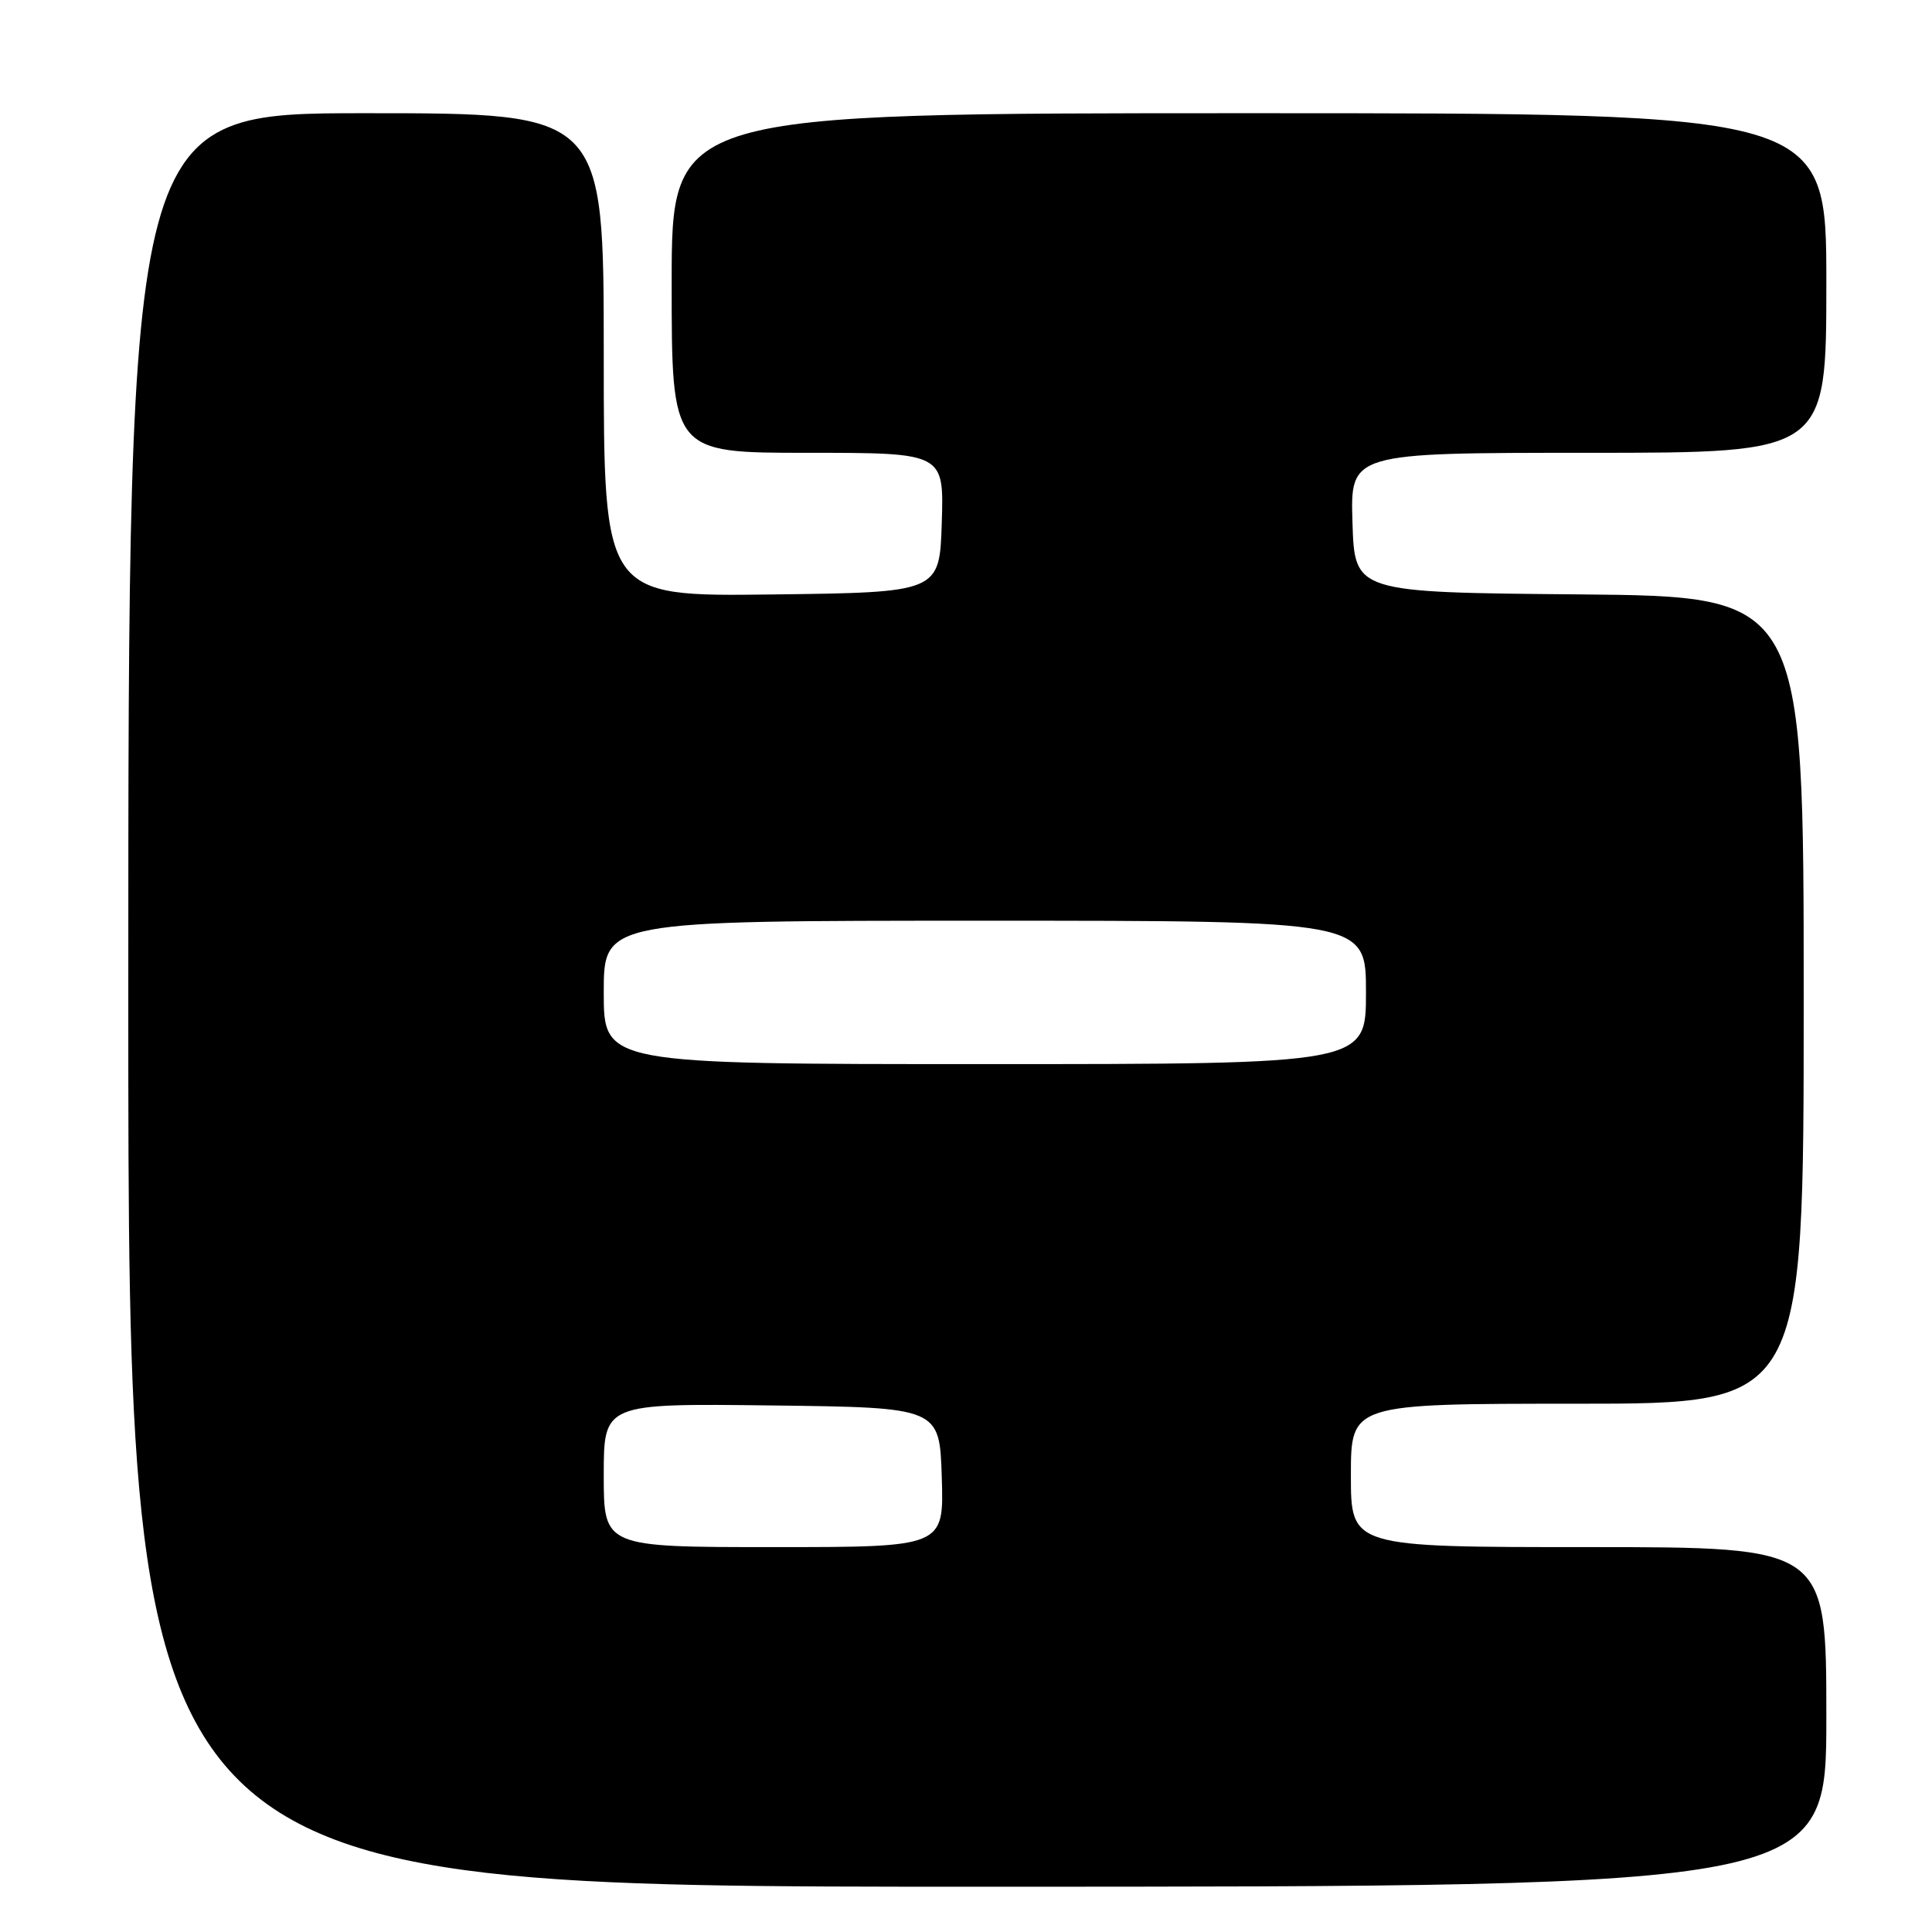 <?xml version="1.0" encoding="UTF-8" standalone="no"?>
<!DOCTYPE svg PUBLIC "-//W3C//DTD SVG 1.1//EN" "http://www.w3.org/Graphics/SVG/1.1/DTD/svg11.dtd" >
<svg xmlns="http://www.w3.org/2000/svg" xmlns:xlink="http://www.w3.org/1999/xlink" version="1.1" viewBox="0 0 256 256">
 <g >
 <path fill="currentColor"
d=" M 242.00 227.50 C 242.00 205.00 242.00 205.00 210.50 205.00 C 179.00 205.00 179.00 205.00 179.00 195.50 C 179.00 186.00 179.00 186.00 209.00 186.00 C 239.00 186.00 239.00 186.00 239.00 132.51 C 239.00 79.03 239.00 79.03 209.25 78.76 C 179.50 78.50 179.50 78.50 179.21 69.25 C 178.92 60.00 178.92 60.00 210.46 60.00 C 242.00 60.00 242.00 60.00 242.00 37.50 C 242.00 15.00 242.00 15.00 165.50 15.00 C 89.00 15.00 89.00 15.00 89.00 37.50 C 89.00 60.00 89.00 60.00 107.04 60.00 C 125.08 60.00 125.08 60.00 124.79 69.25 C 124.50 78.50 124.50 78.50 102.25 78.77 C 80.00 79.04 80.00 79.04 80.00 47.02 C 80.00 15.00 80.00 15.00 48.50 15.00 C 17.00 15.00 17.00 15.00 17.00 132.50 C 17.00 250.00 17.00 250.00 129.50 250.00 C 242.00 250.00 242.00 250.00 242.00 227.50 Z  M 80.00 195.48 C 80.00 185.96 80.00 185.96 102.25 186.23 C 124.50 186.50 124.50 186.50 124.79 195.75 C 125.08 205.00 125.08 205.00 102.54 205.00 C 80.00 205.00 80.00 205.00 80.00 195.48 Z  M 80.00 131.50 C 80.00 122.00 80.00 122.00 130.50 122.00 C 181.00 122.00 181.00 122.00 181.00 131.50 C 181.00 141.00 181.00 141.00 130.50 141.00 C 80.00 141.00 80.00 141.00 80.00 131.50 Z "/>
</g>
</svg>